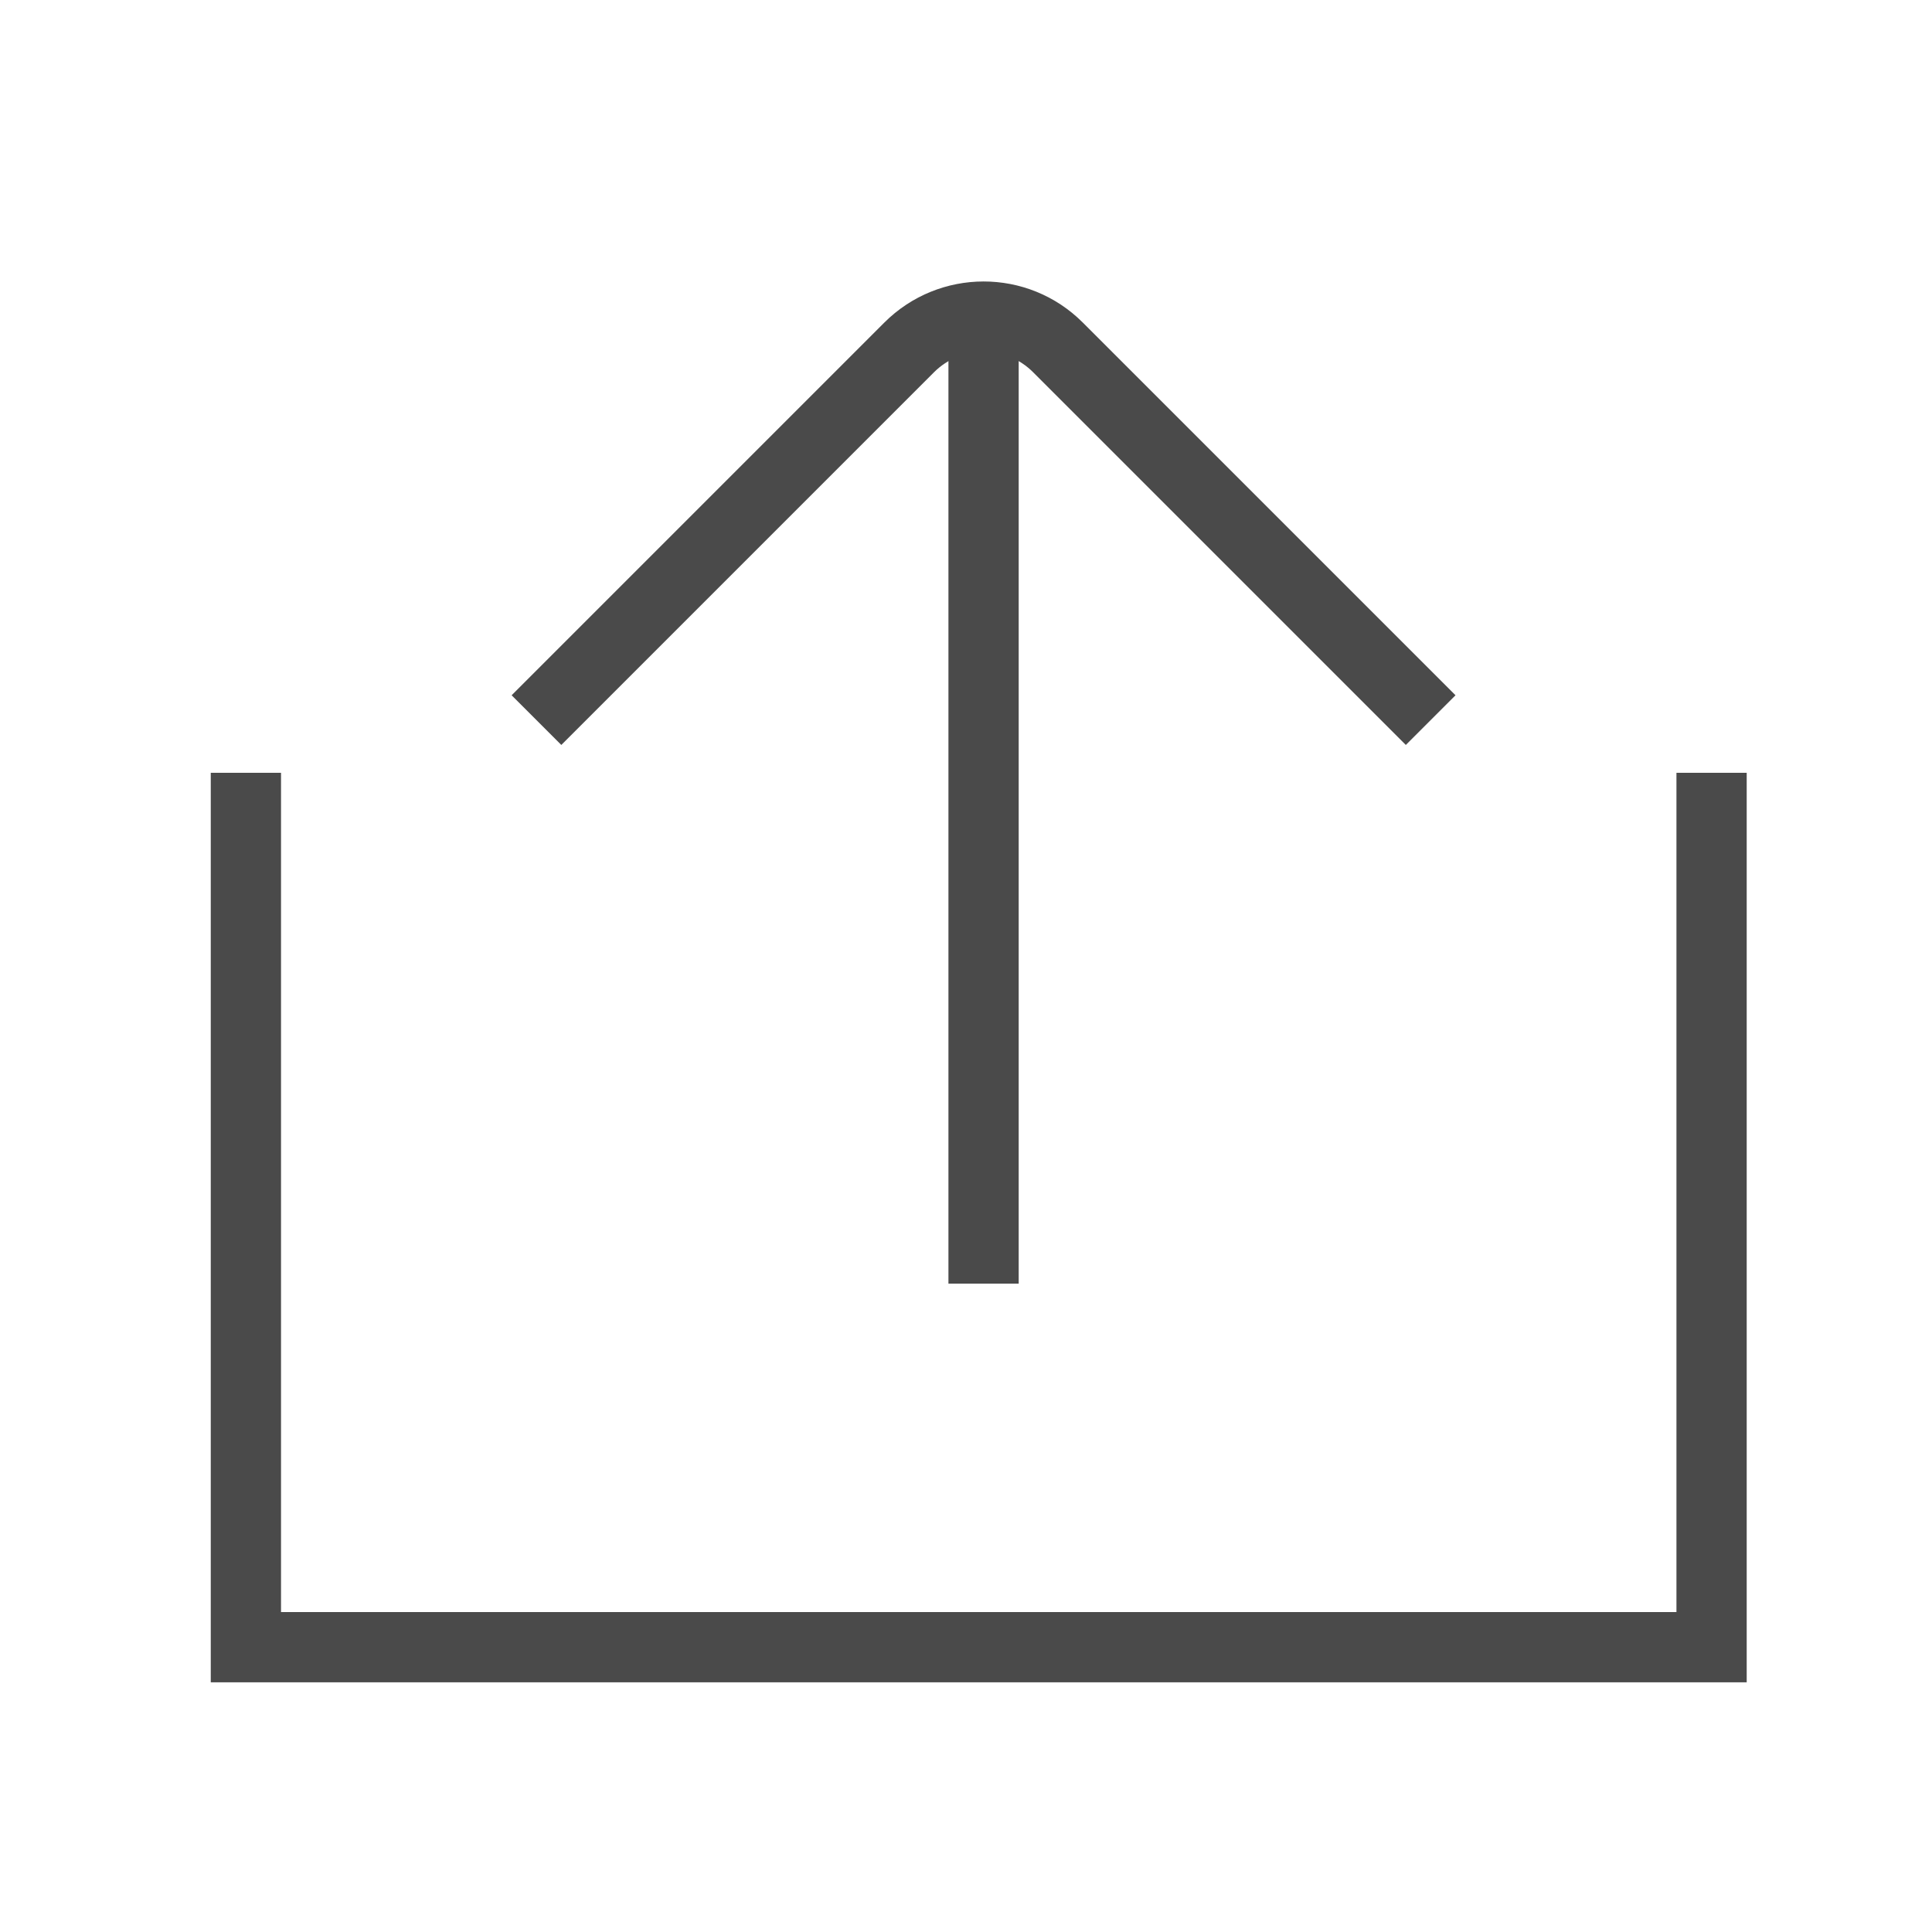 <?xml version="1.0" encoding="UTF-8"?>
<svg width="55px" height="55px" viewBox="0 0 55 55" version="1.1" xmlns="http://www.w3.org/2000/svg" xmlns:xlink="http://www.w3.org/1999/xlink">
    <!-- Generator: Sketch 51.1 (57501) - http://www.bohemiancoding.com/sketch -->
    <title>toolbar_upload</title>
    <desc>Created with Sketch.</desc>
    <defs></defs>
    <g id="toolbar_upload" stroke="none" stroke-width="1" fill="none" fill-rule="evenodd">
        <g id="up" transform="translate(28, 23) rotate(-180) translate(-28, -23) translate(15, 9)" stroke="#4A4A4A" stroke-width="2">
            <path d="M13,0.458 L13,27 L13,0.458 Z" id="Line-5" stroke-linecap="square"></path>
            <path d="M0.272,16.5 L10.884,27.112 C12.053,28.281 13.95,28.278 15.121,27.107 L23.001,19.227 L25.728,16.5" id="Path-21"></path>
        </g>
        <polyline id="Path-20" stroke="#4A4A4A" stroke-width="2" points="7 22 7 46.892 48.725 46.892 48.725 22"></polyline>
    </g>
</svg>